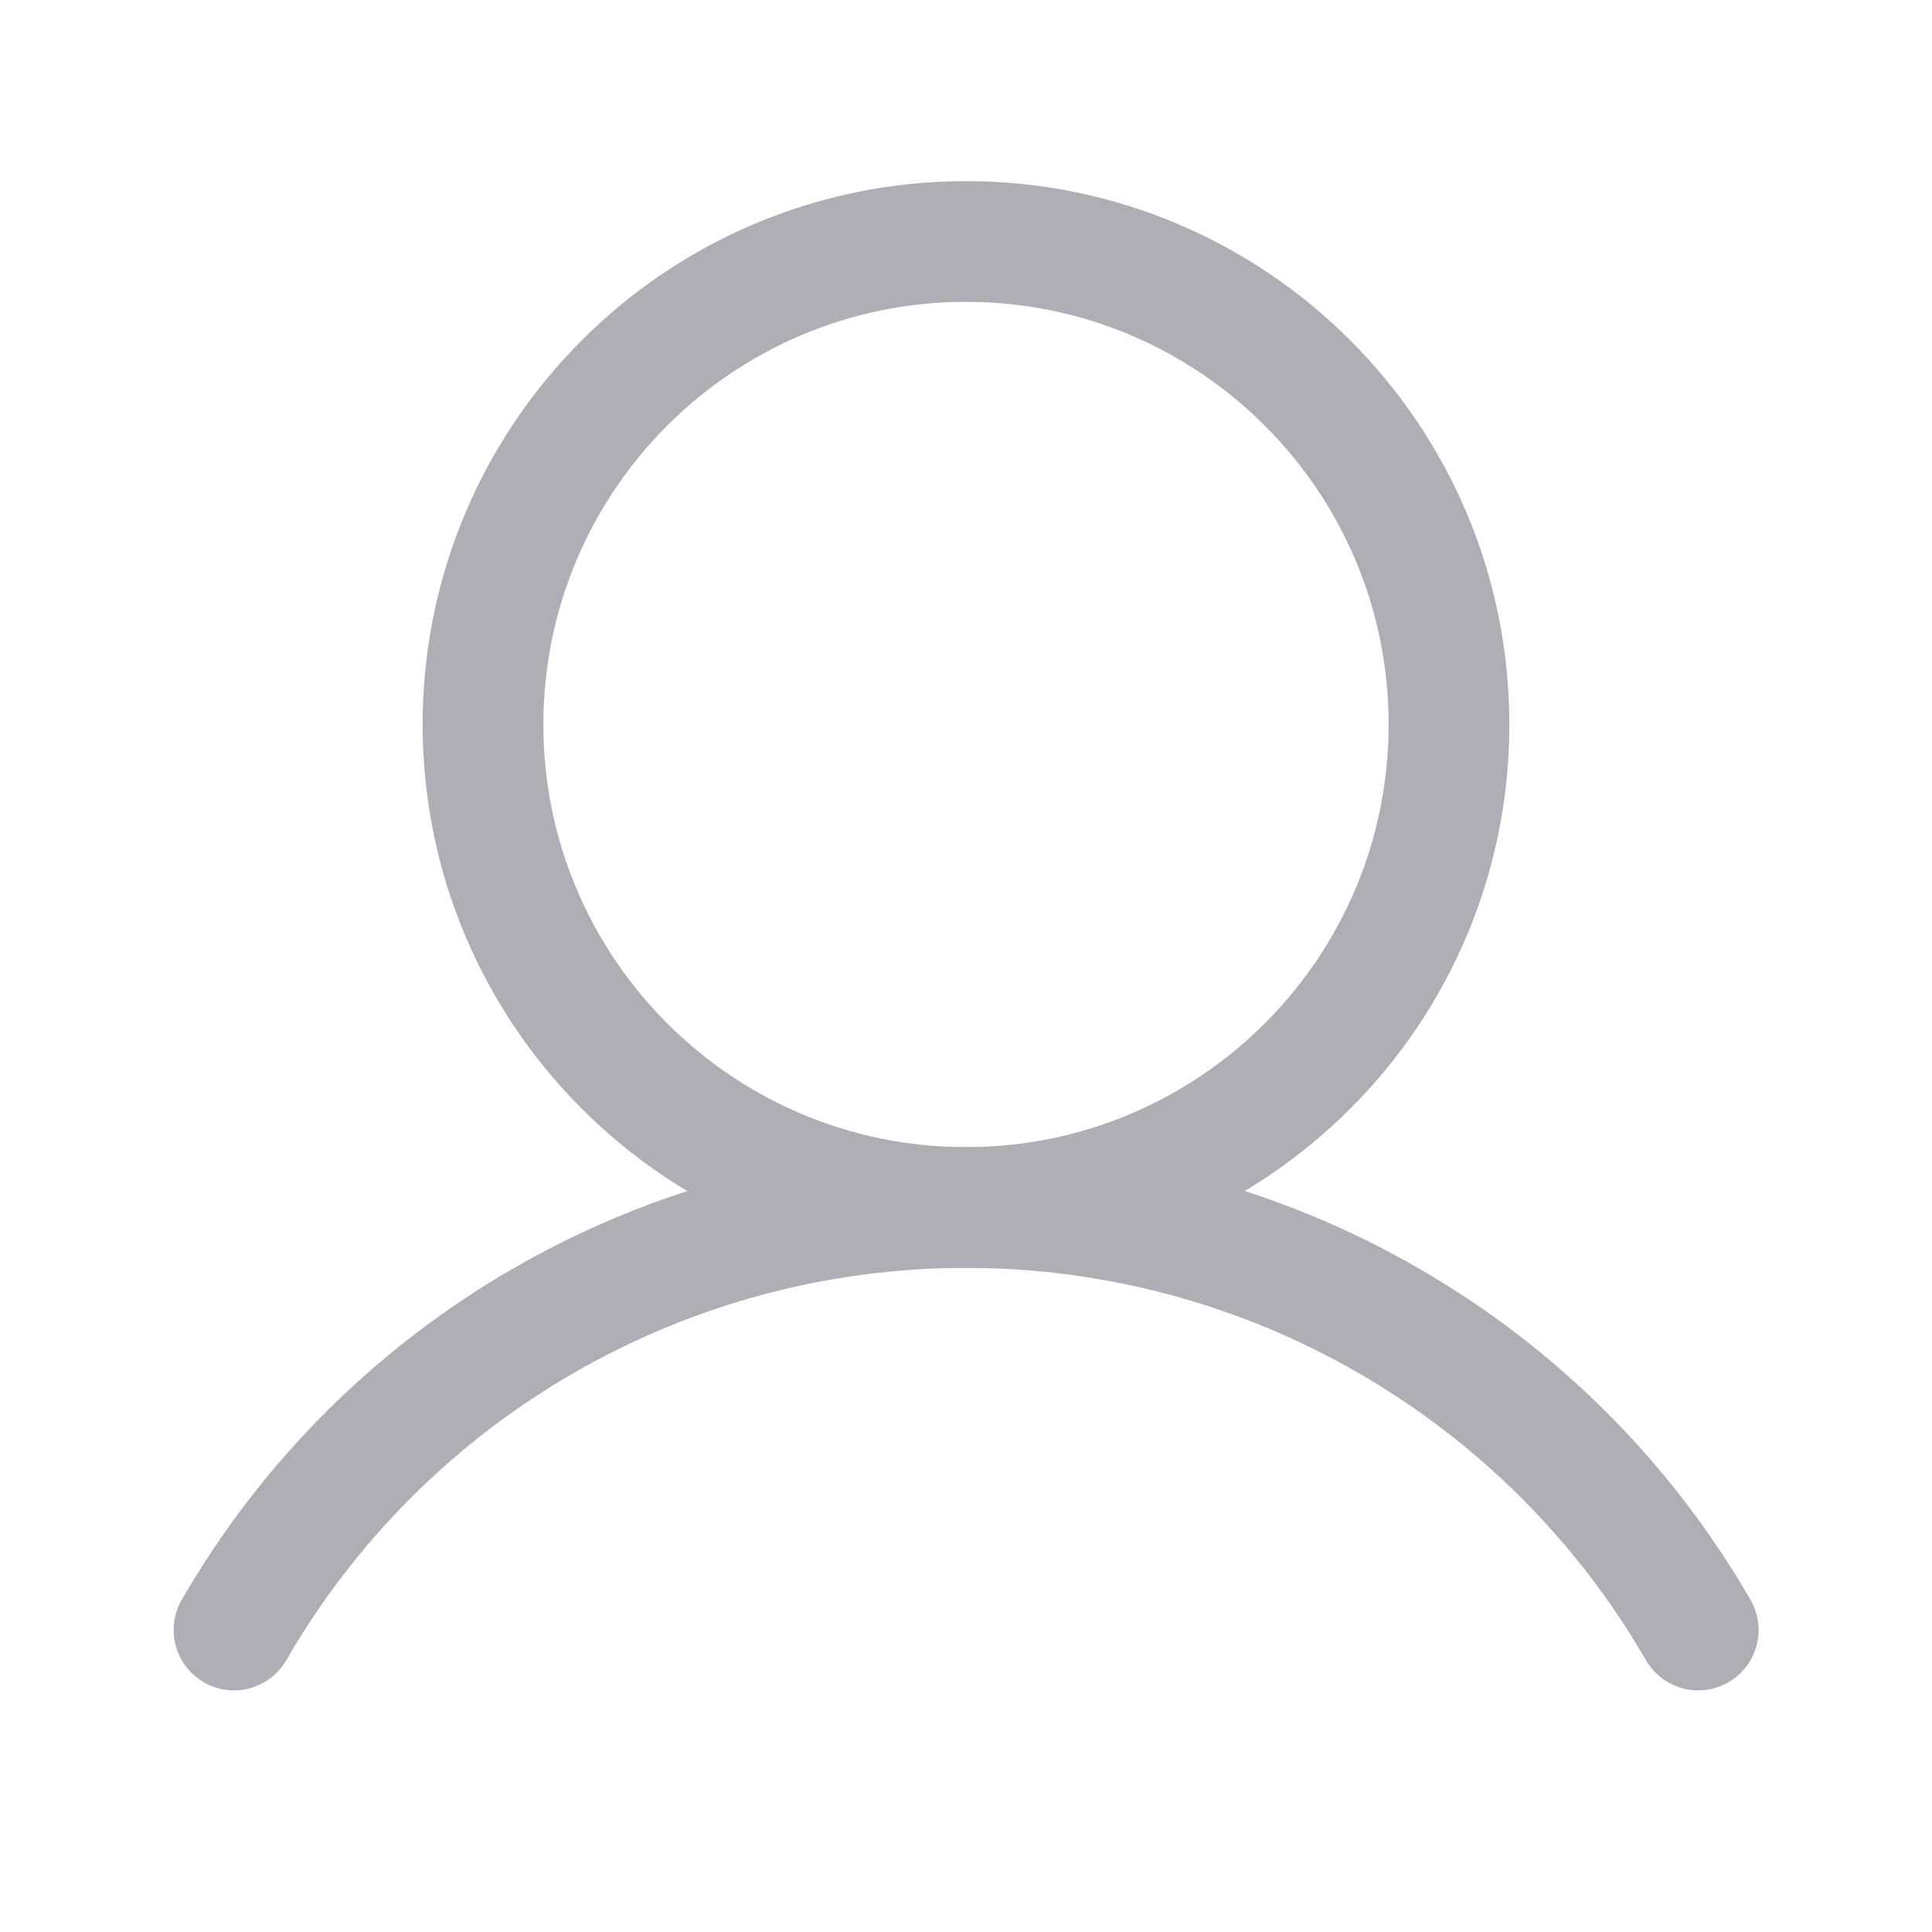 <svg width="16" height="16" viewBox="0 0 16 16" fill="none" xmlns="http://www.w3.org/2000/svg">
<path d="M8 10C10.209 10 12 8.209 12 6C12 3.791 10.209 2 8 2C5.791 2 4 3.791 4 6C4 8.209 5.791 10 8 10Z" stroke="#AEAEB5" stroke-miterlimit="10"/>
<path d="M1.938 13.499C2.552 12.435 3.436 11.552 4.5 10.938C5.565 10.323 6.772 10 8.001 10C9.23 10 10.437 10.323 11.501 10.938C12.565 11.552 13.449 12.435 14.064 13.499" stroke="#AEAEB5" stroke-linecap="round" stroke-linejoin="round"/>
</svg>
